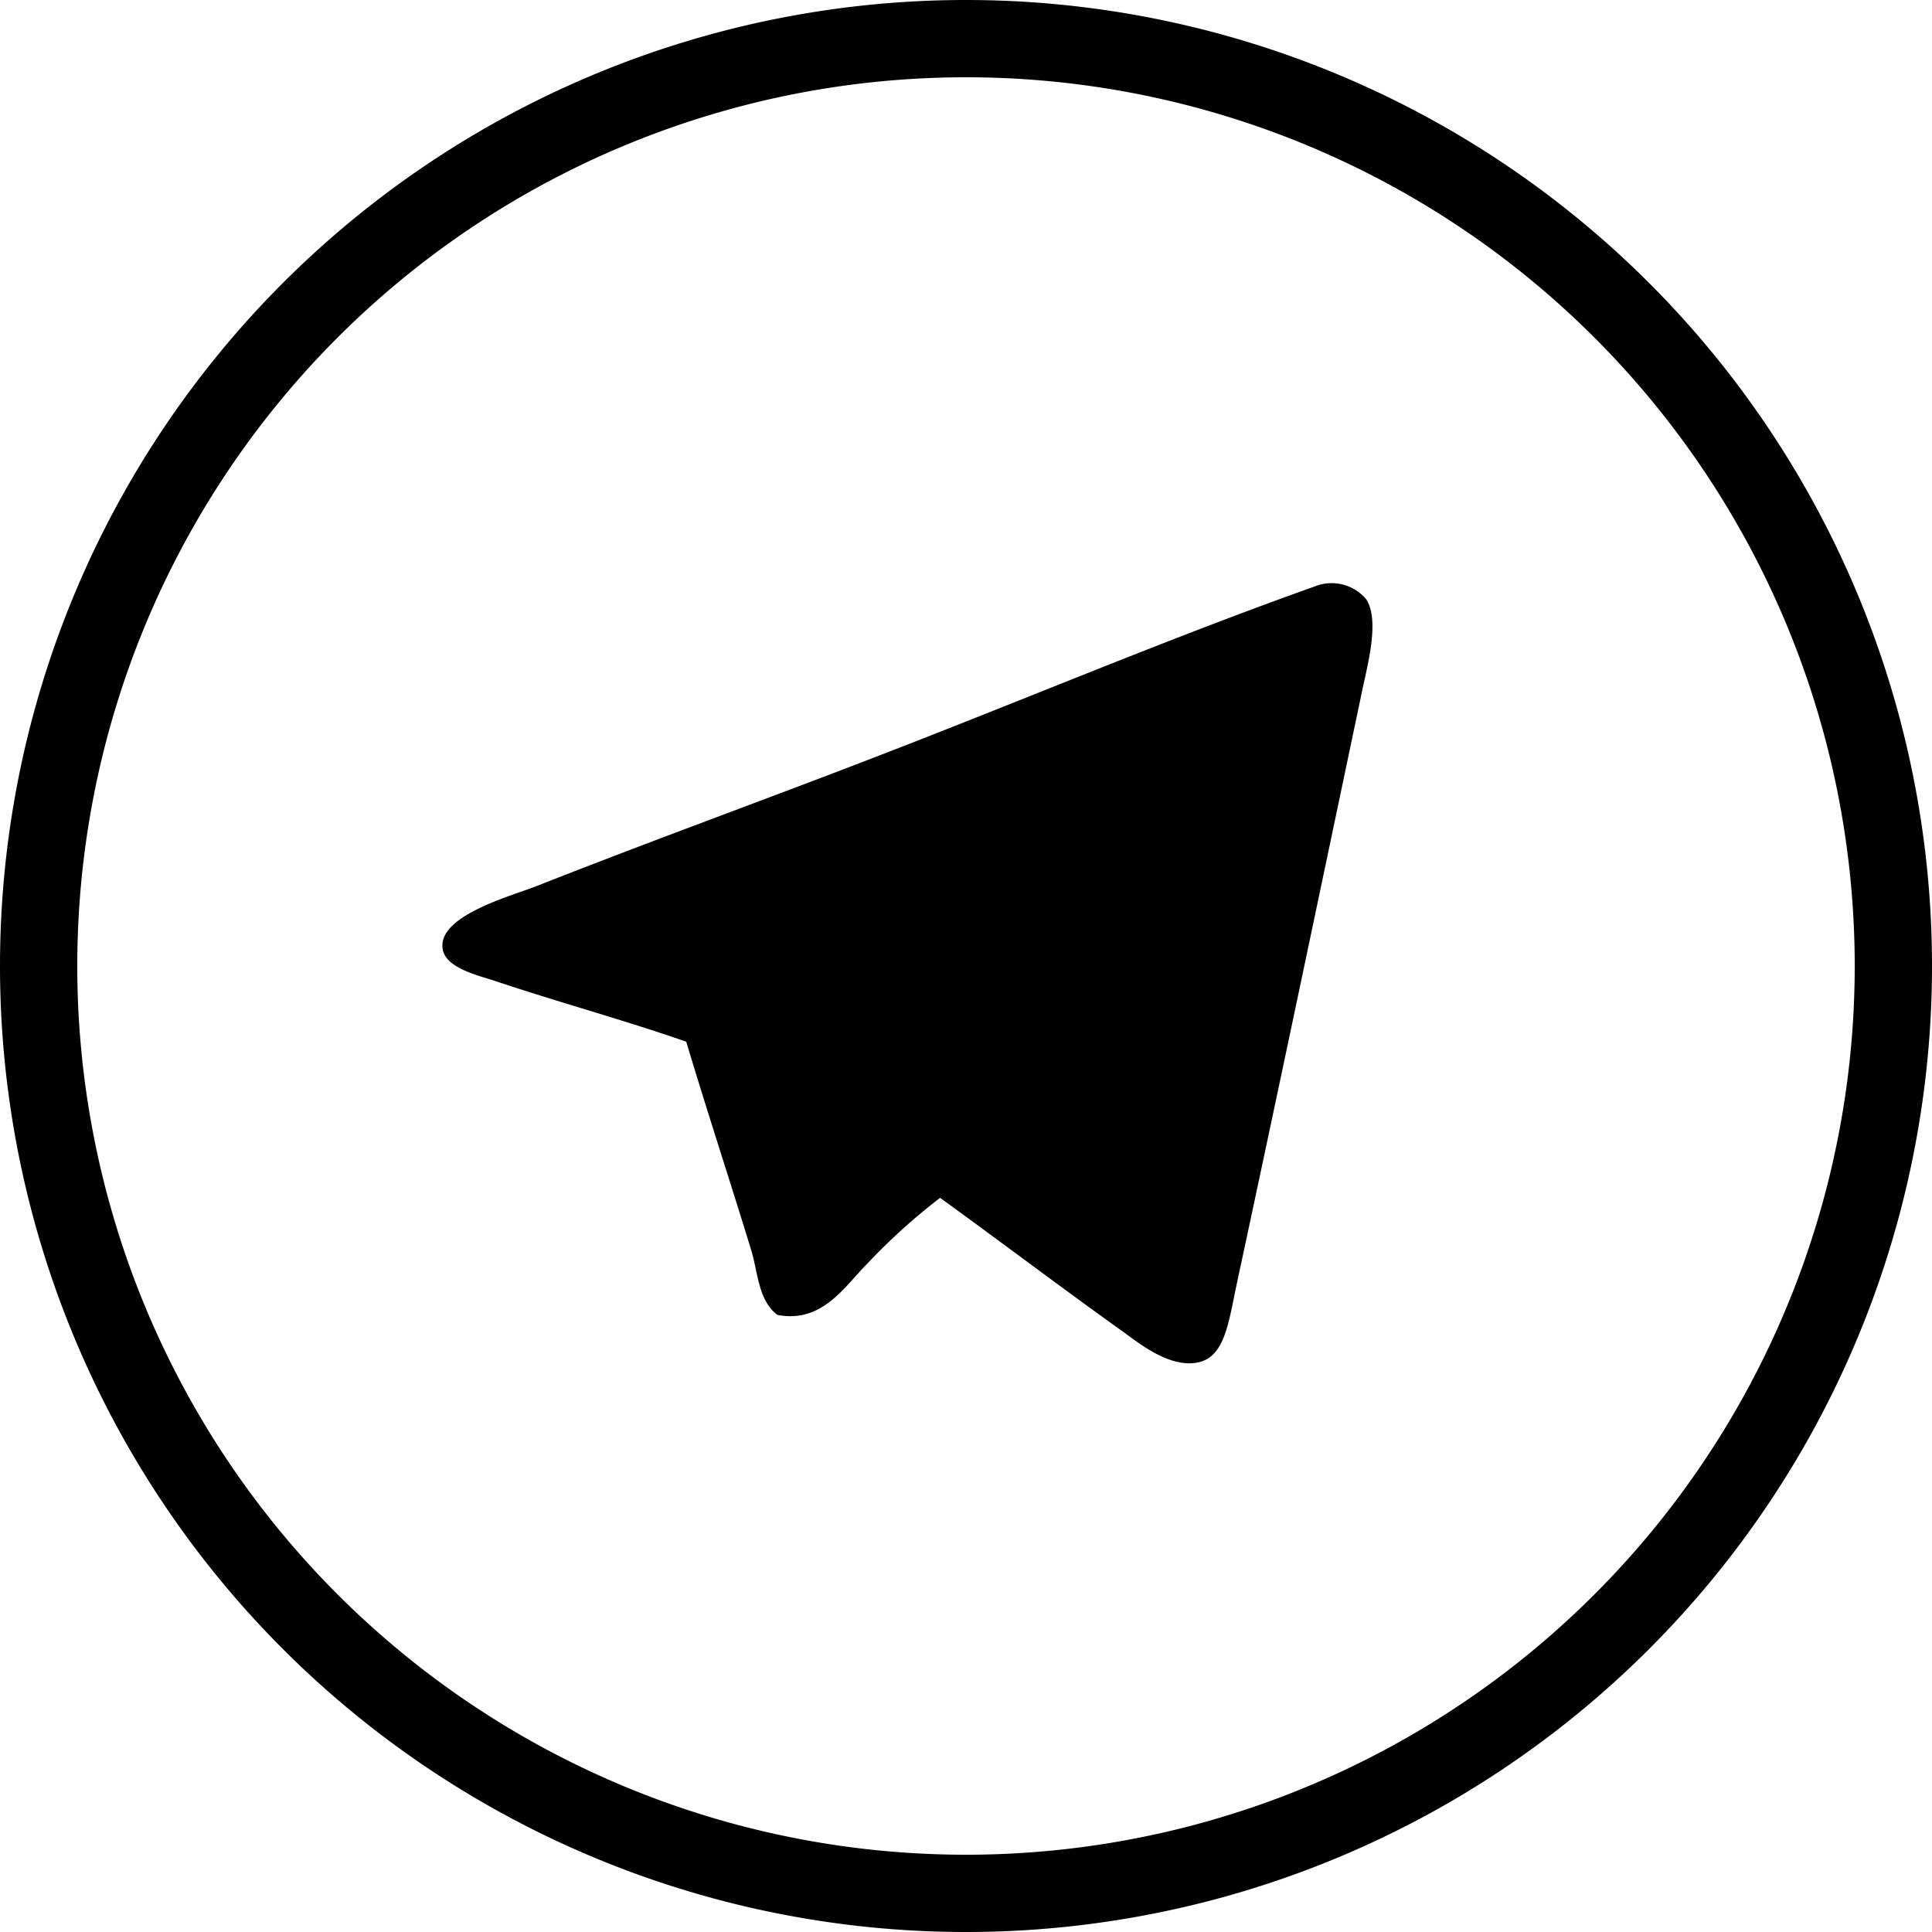 <svg xmlns="http://www.w3.org/2000/svg" viewBox="0 0 50 50"><defs><style>.cls-1{fill:none;stroke:#000000;stroke-miterlimit:10;stroke-width:2px;}.cls-2{fill:#000000;fill-rule:evenodd;}</style></defs><title>телеграм</title><g id="Слой_2" data-name="Слой 2"><g id="Слой_1-2" data-name="Слой 1"><path class="cls-1" d="M25,49h0A24,24,0,0,0,49,25h0A24,24,0,1,0,1,25H1A24,24,0,0,0,25,49Z"/><path class="cls-2" d="M24.33,31a15.63,15.63,0,0,0-1.9,1.72c-.58.58-1.15,1.53-2.31,1.31-.5-.38-.5-1.09-.68-1.68-.52-1.7-1.15-3.62-1.68-5.39-1.6-.56-3.24-1-5-1.59-.52-.16-1.28-.36-1.31-.86-.06-.83,1.78-1.32,2.44-1.58,2.94-1.16,5.92-2.24,8.69-3.31,4-1.54,7.74-3.13,11.55-4.48a1.17,1.17,0,0,1,1.22.36c.39.57,0,1.85-.14,2.58C34.12,23.26,33.13,28,32,33.26c-.21,1-.31,1.86-1,2s-1.43-.42-1.9-.77C27.42,33.29,26,32.21,24.33,31Z"/></g></g></svg>